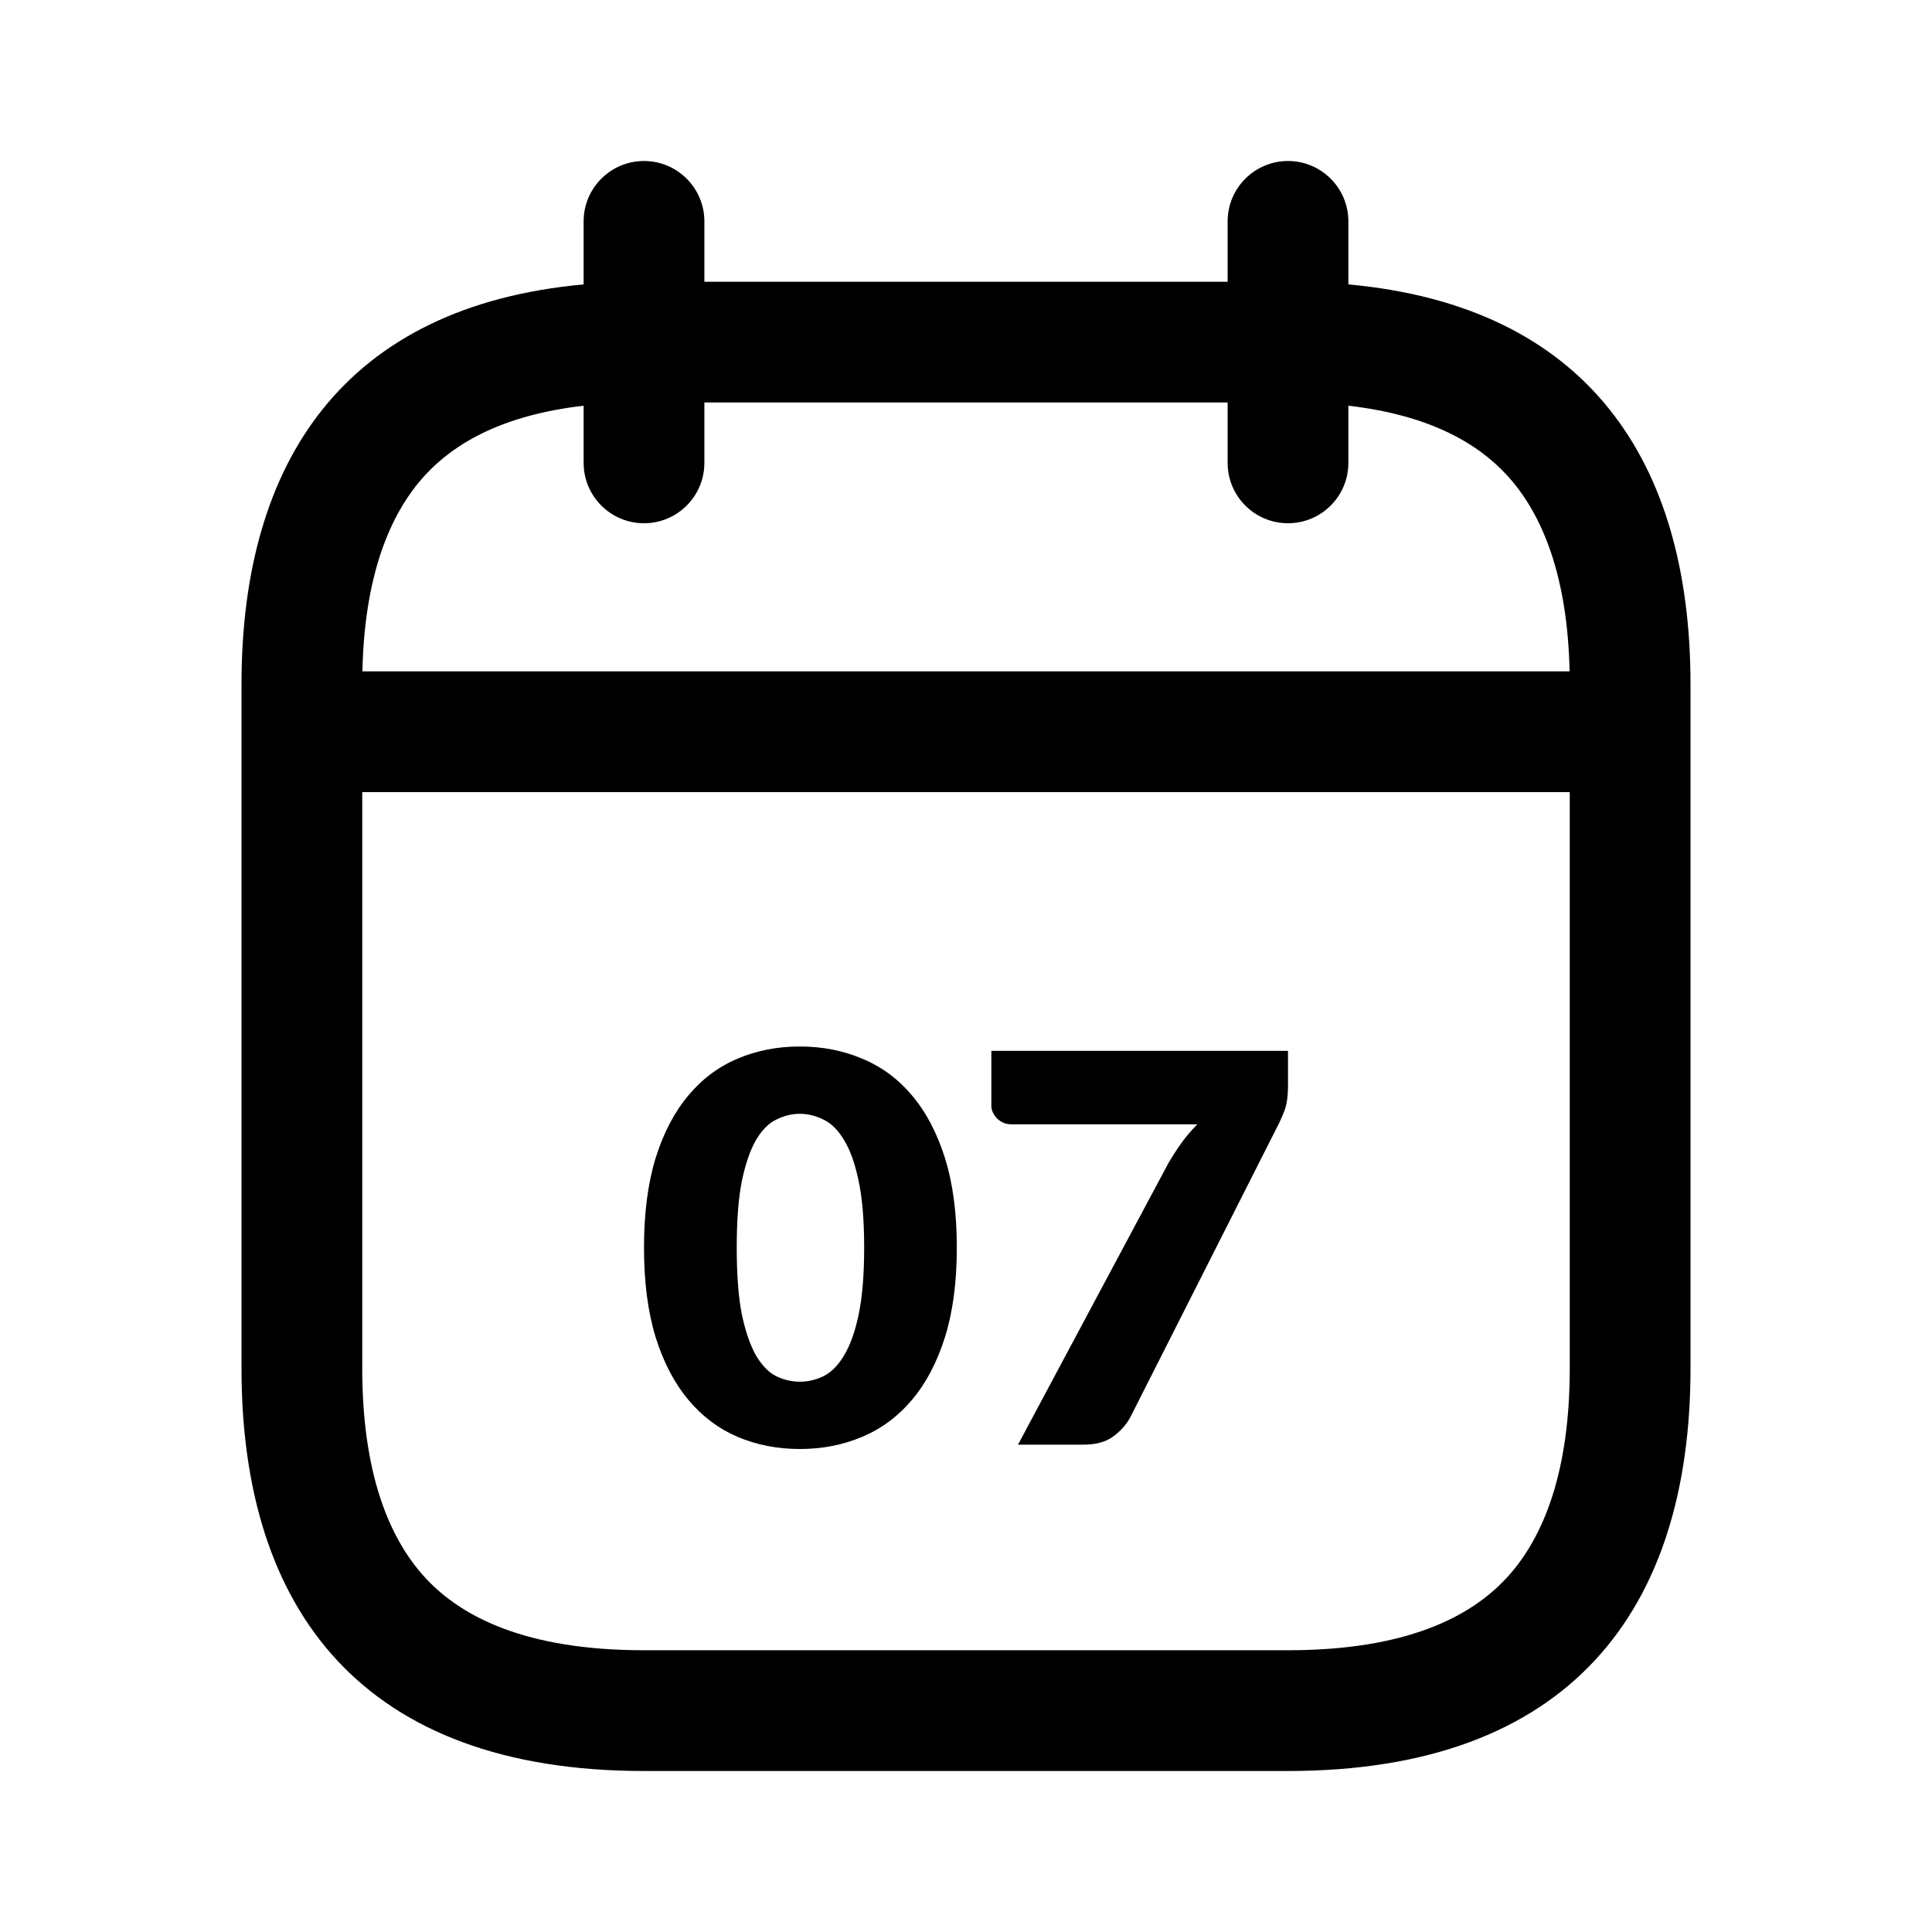 <svg width="24" height="24" viewBox="0 0 24 24" fill="none" xmlns="http://www.w3.org/2000/svg">
<path fill-rule="evenodd" clip-rule="evenodd" d="M8.75 2.75C8.75 2.336 8.414 2 8 2C7.586 2 7.25 2.336 7.25 2.75V3.533C4.285 3.804 3 5.724 3 8.5V9.09V17C3 20 4.5 22 8 22H16C19.5 22 21 20 21 17V8.5C21 5.724 19.715 3.804 16.75 3.533V2.75C16.75 2.336 16.414 2 16 2C15.586 2 15.25 2.336 15.25 2.75V3.5H8.75V2.75ZM7.25 5.04V5.75C7.25 6.164 7.586 6.5 8 6.5C8.414 6.5 8.75 6.164 8.75 5.75V5H15.25V5.75C15.25 6.164 15.586 6.5 16 6.5C16.414 6.5 16.75 6.164 16.75 5.75V5.04C17.749 5.155 18.347 5.501 18.713 5.896C19.162 6.379 19.473 7.16 19.498 8.34H4.502C4.527 7.16 4.838 6.379 5.287 5.896C5.653 5.501 6.251 5.155 7.25 5.04ZM4.5 9.84V17C4.5 18.27 4.818 19.099 5.287 19.604C5.737 20.089 6.536 20.5 8 20.5H16C17.464 20.5 18.263 20.089 18.713 19.604C19.182 19.099 19.5 18.27 19.5 17V9.84H4.5Z" fill="currentColor"/>
<path d="M11.886 15.498C11.886 15.926 11.837 16.296 11.739 16.61C11.64 16.923 11.504 17.183 11.329 17.389C11.156 17.595 10.95 17.748 10.71 17.849C10.472 17.95 10.214 18 9.936 18C9.658 18 9.4 17.95 9.162 17.849C8.927 17.748 8.723 17.595 8.551 17.389C8.378 17.183 8.242 16.923 8.144 16.61C8.048 16.296 8 15.926 8 15.498C8 15.071 8.048 14.7 8.144 14.387C8.242 14.073 8.378 13.814 8.551 13.608C8.723 13.402 8.927 13.25 9.162 13.151C9.4 13.05 9.658 13 9.936 13C10.214 13 10.472 13.05 10.71 13.151C10.95 13.25 11.156 13.402 11.329 13.608C11.504 13.814 11.64 14.073 11.739 14.387C11.837 14.7 11.886 15.071 11.886 15.498ZM10.735 15.498C10.735 15.16 10.712 14.884 10.666 14.669C10.621 14.452 10.56 14.282 10.483 14.159C10.409 14.035 10.323 13.951 10.227 13.907C10.132 13.86 10.034 13.836 9.936 13.836C9.838 13.836 9.74 13.86 9.645 13.907C9.551 13.951 9.467 14.035 9.393 14.159C9.321 14.282 9.262 14.452 9.216 14.669C9.173 14.884 9.152 15.16 9.152 15.498C9.152 15.839 9.173 16.116 9.216 16.331C9.262 16.546 9.321 16.716 9.393 16.841C9.467 16.965 9.551 17.05 9.645 17.097C9.74 17.142 9.838 17.164 9.936 17.164C10.034 17.164 10.132 17.142 10.227 17.097C10.323 17.05 10.409 16.965 10.483 16.841C10.56 16.716 10.621 16.546 10.666 16.331C10.712 16.116 10.735 15.839 10.735 15.498Z" fill="currentColor"/>
<path d="M16 13.054V13.49C16 13.62 15.984 13.725 15.953 13.806C15.922 13.884 15.892 13.95 15.863 14.004L14.042 17.604C13.992 17.698 13.92 17.778 13.826 17.846C13.735 17.913 13.613 17.946 13.46 17.946H12.646L14.517 14.444C14.573 14.35 14.628 14.265 14.683 14.189C14.741 14.11 14.804 14.037 14.874 13.967H12.567C12.534 13.967 12.501 13.961 12.47 13.95C12.441 13.937 12.415 13.92 12.391 13.9C12.369 13.877 12.351 13.853 12.337 13.826C12.322 13.797 12.315 13.768 12.315 13.739V13.054H16Z" fill="currentColor"/>
</svg>
